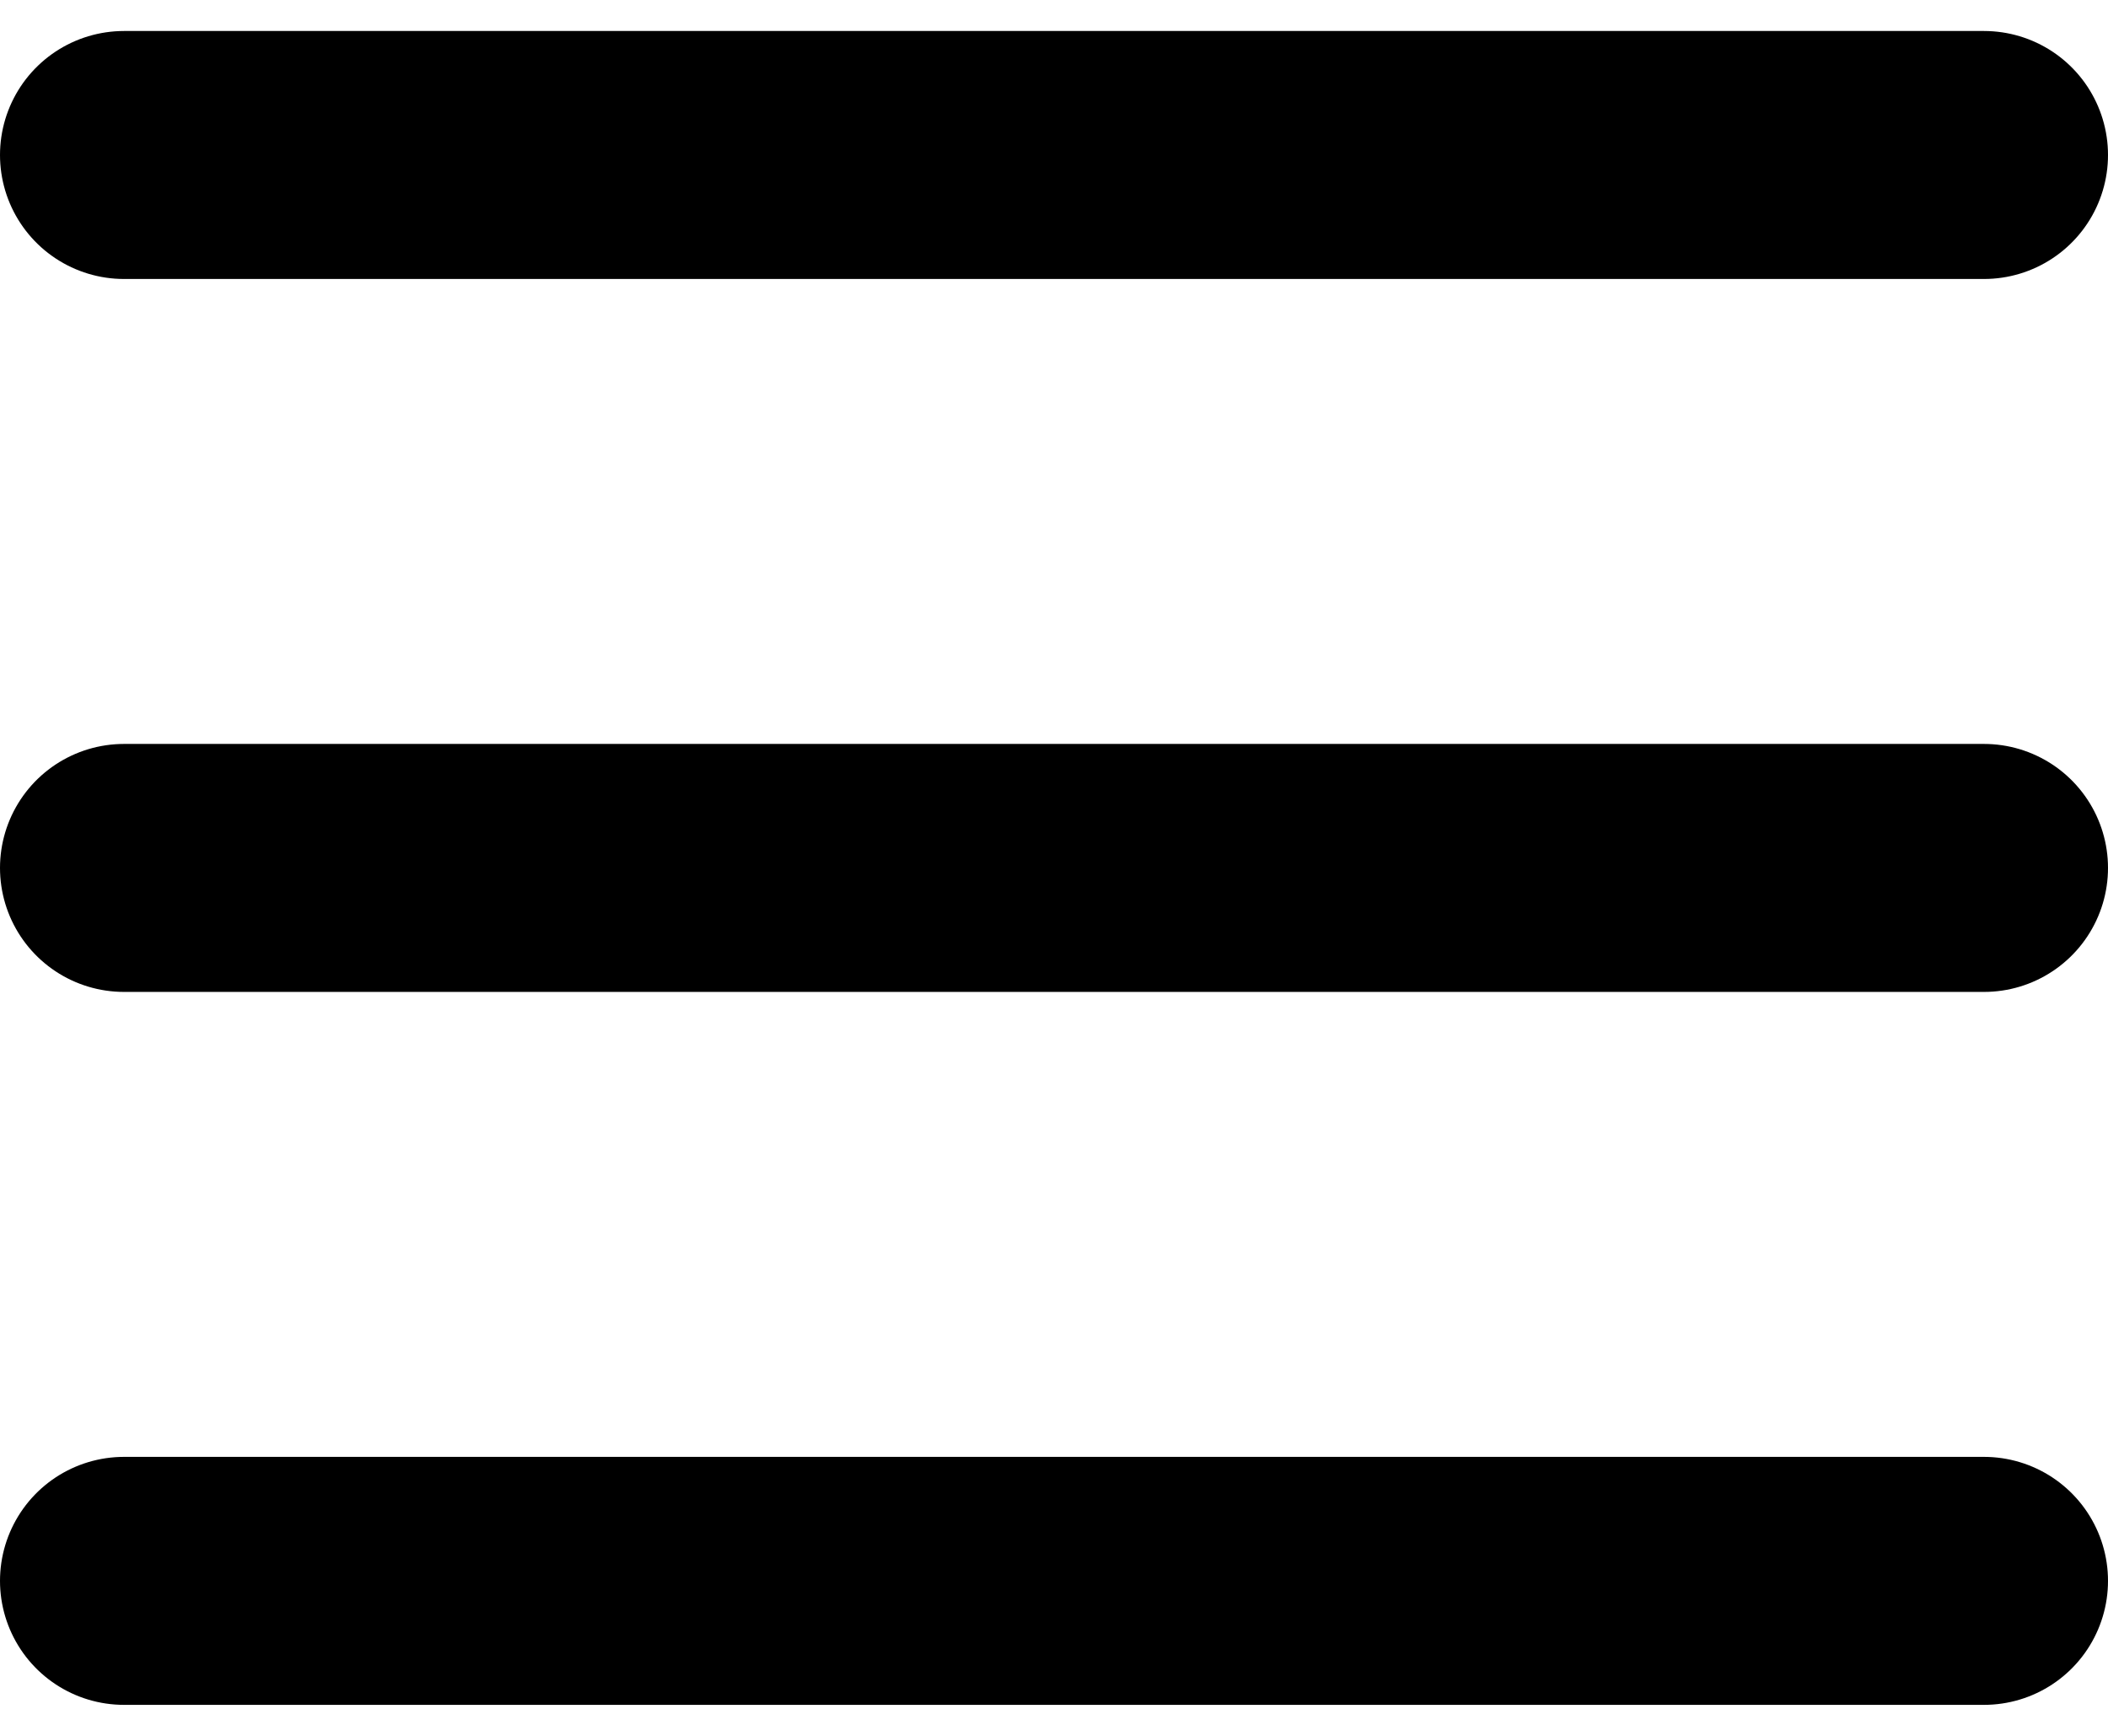 <svg width="34" height="28" viewBox="0 0 34 28" fill="none" xmlns="http://www.w3.org/2000/svg">
<path d="M2 14H32M2 2.5H32M2 25.5H32" stroke="currentColor" stroke-width="4" stroke-linecap="round" stroke-linejoin="round"/>
</svg>
